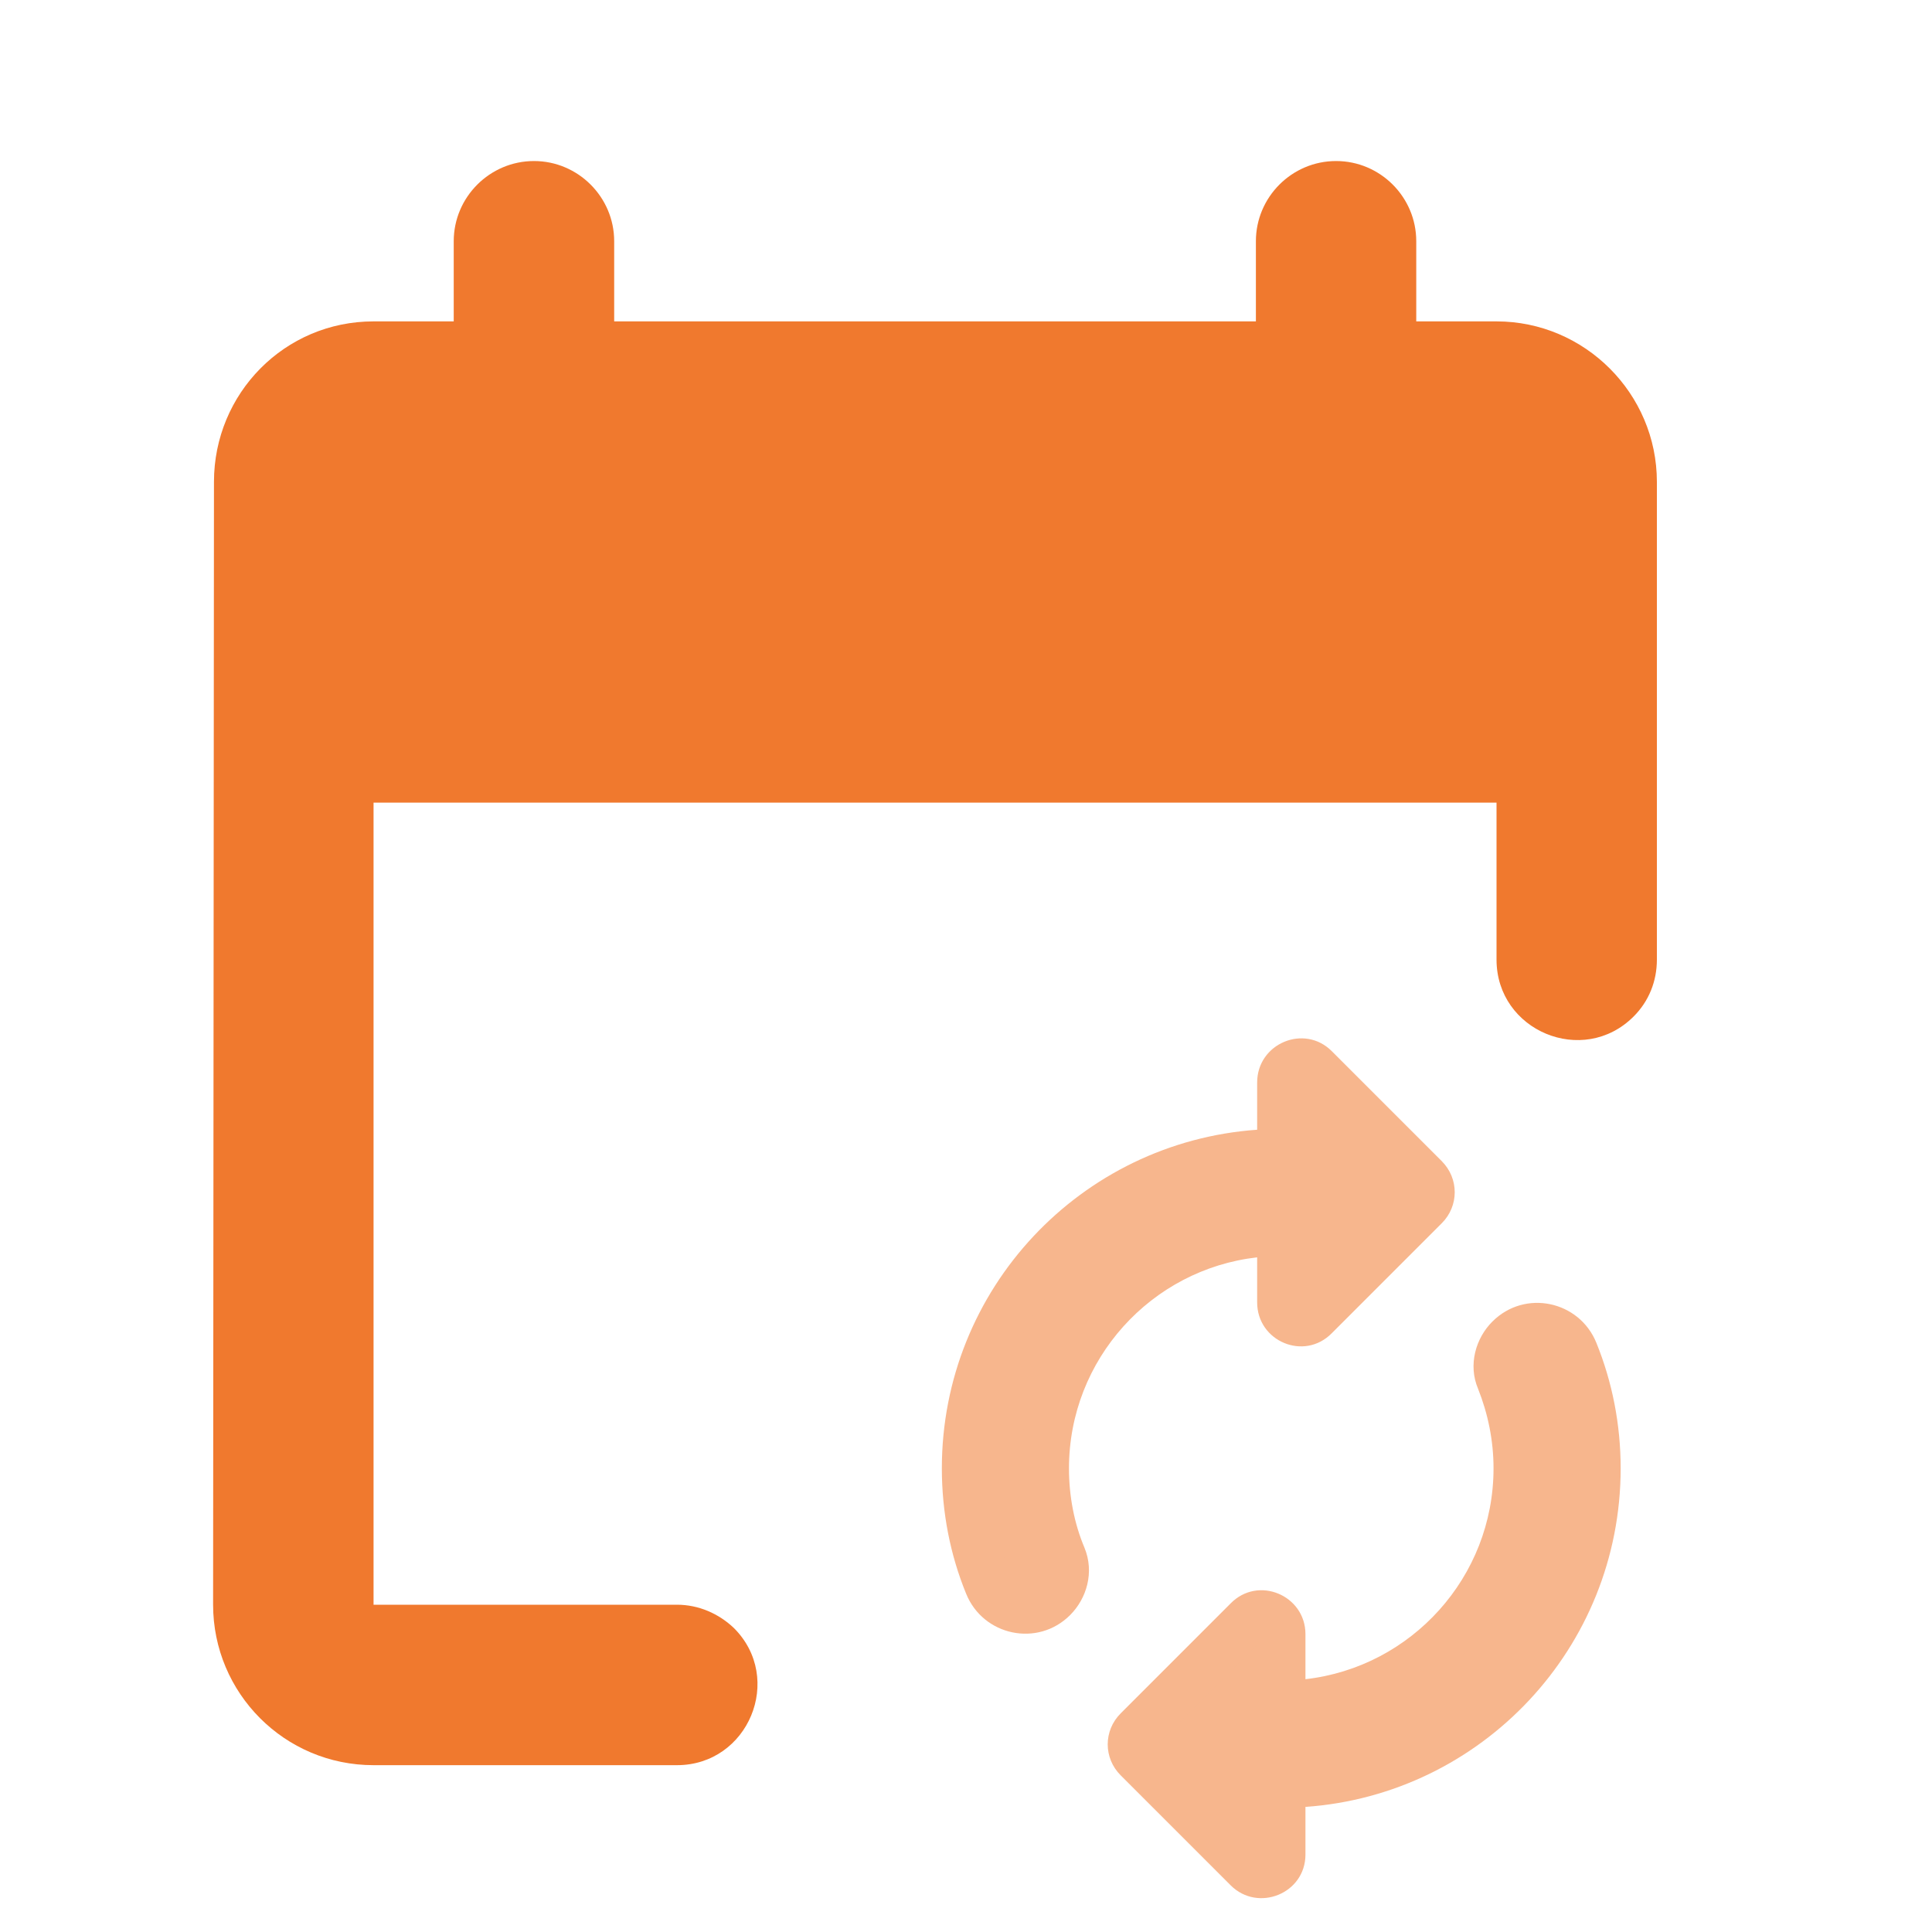 <svg width="20" height="20" viewBox="0 0 20 20" fill="none" xmlns="http://www.w3.org/2000/svg">
<path d="M7.008 16.612H3.867V8.309H15.492V9.934C15.492 10.672 16.388 11.046 16.911 10.523C17.069 10.365 17.152 10.158 17.152 9.934V4.988C17.152 4.074 16.405 3.327 15.492 3.327H14.661V2.497C14.661 2.04 14.288 1.667 13.831 1.667C13.374 1.667 13.001 2.04 13.001 2.497V3.327H6.358V2.497C6.358 2.04 5.984 1.667 5.528 1.667C5.071 1.667 4.697 2.04 4.697 2.497V3.327H3.867C2.945 3.327 2.215 4.074 2.215 4.988L2.206 16.612C2.206 17.526 2.945 18.273 3.867 18.273H7.008C7.747 18.273 8.121 17.376 7.597 16.853C7.44 16.704 7.232 16.612 7.008 16.612Z" fill="#F0792E"/>
<path d="M13.264 12.752V13.482C13.264 13.666 13.484 13.755 13.61 13.625L14.748 12.487C14.83 12.405 14.83 12.279 14.748 12.197L13.61 11.059C13.484 10.932 13.264 11.022 13.264 11.206V11.936C11.46 11.936 10 13.396 10 15.2C10 15.624 10.081 16.032 10.232 16.403C10.342 16.677 10.693 16.75 10.901 16.542C11.011 16.432 11.056 16.265 10.995 16.118C10.877 15.836 10.816 15.522 10.816 15.2C10.816 13.849 11.913 12.752 13.264 12.752ZM15.626 13.857C15.515 13.968 15.471 14.139 15.532 14.282C15.646 14.567 15.711 14.877 15.711 15.2C15.711 16.55 14.614 17.648 13.264 17.648V16.917C13.264 16.734 13.043 16.644 12.917 16.774L11.778 17.913C11.697 17.994 11.697 18.121 11.778 18.202L12.917 19.341C13.043 19.467 13.264 19.377 13.264 19.198V18.463C15.067 18.463 16.527 17.003 16.527 15.2C16.527 14.775 16.446 14.367 16.295 13.996C16.185 13.723 15.834 13.649 15.626 13.857Z" fill="#F7B68D"/>
<path fill-rule="evenodd" clip-rule="evenodd" d="M13.014 11.206C13.014 10.802 13.502 10.596 13.787 10.882L14.925 12.02C15.104 12.2 15.104 12.484 14.925 12.663L13.788 13.8C13.502 14.093 13.014 13.886 13.014 13.482V13.016C11.918 13.14 11.066 14.072 11.066 15.2C11.066 15.491 11.121 15.772 11.226 16.021C11.331 16.274 11.25 16.547 11.078 16.719C10.742 17.055 10.177 16.934 10.001 16.497C9.837 16.096 9.75 15.656 9.75 15.2C9.75 13.342 11.189 11.823 13.014 11.695V11.206ZM13.514 11.316V12.186H13.264C11.598 12.186 10.25 13.534 10.25 15.2C10.25 15.592 10.325 15.968 10.464 16.309C10.508 16.418 10.645 16.445 10.725 16.365C10.773 16.317 10.781 16.255 10.764 16.214C10.633 15.9 10.566 15.553 10.566 15.2C10.566 13.711 11.775 12.502 13.264 12.502H13.514V13.368L14.54 12.342L13.514 11.316ZM15.449 13.681C15.785 13.344 16.35 13.465 16.526 13.902C16.689 14.304 16.777 14.743 16.777 15.2C16.777 17.057 15.338 18.577 13.514 18.705V19.198C13.514 19.603 13.022 19.799 12.74 19.517L11.602 18.379C11.422 18.2 11.422 17.915 11.602 17.736L12.739 16.599C13.024 16.307 13.514 16.514 13.514 16.917V17.383C14.608 17.259 15.461 16.328 15.461 15.2C15.461 14.912 15.403 14.634 15.301 14.377C15.195 14.127 15.278 13.851 15.449 13.681ZM16.063 14.09C16.019 13.98 15.882 13.955 15.802 14.034C15.753 14.083 15.747 14.148 15.762 14.183L15.764 14.189C15.889 14.502 15.961 14.843 15.961 15.2C15.961 16.688 14.752 17.898 13.264 17.898H13.014V17.031L11.987 18.058L13.014 19.084V18.213H13.264C14.929 18.213 16.277 16.865 16.277 15.2C16.277 14.807 16.202 14.431 16.063 14.09Z" fill="#F7B68D"/>
</svg>
